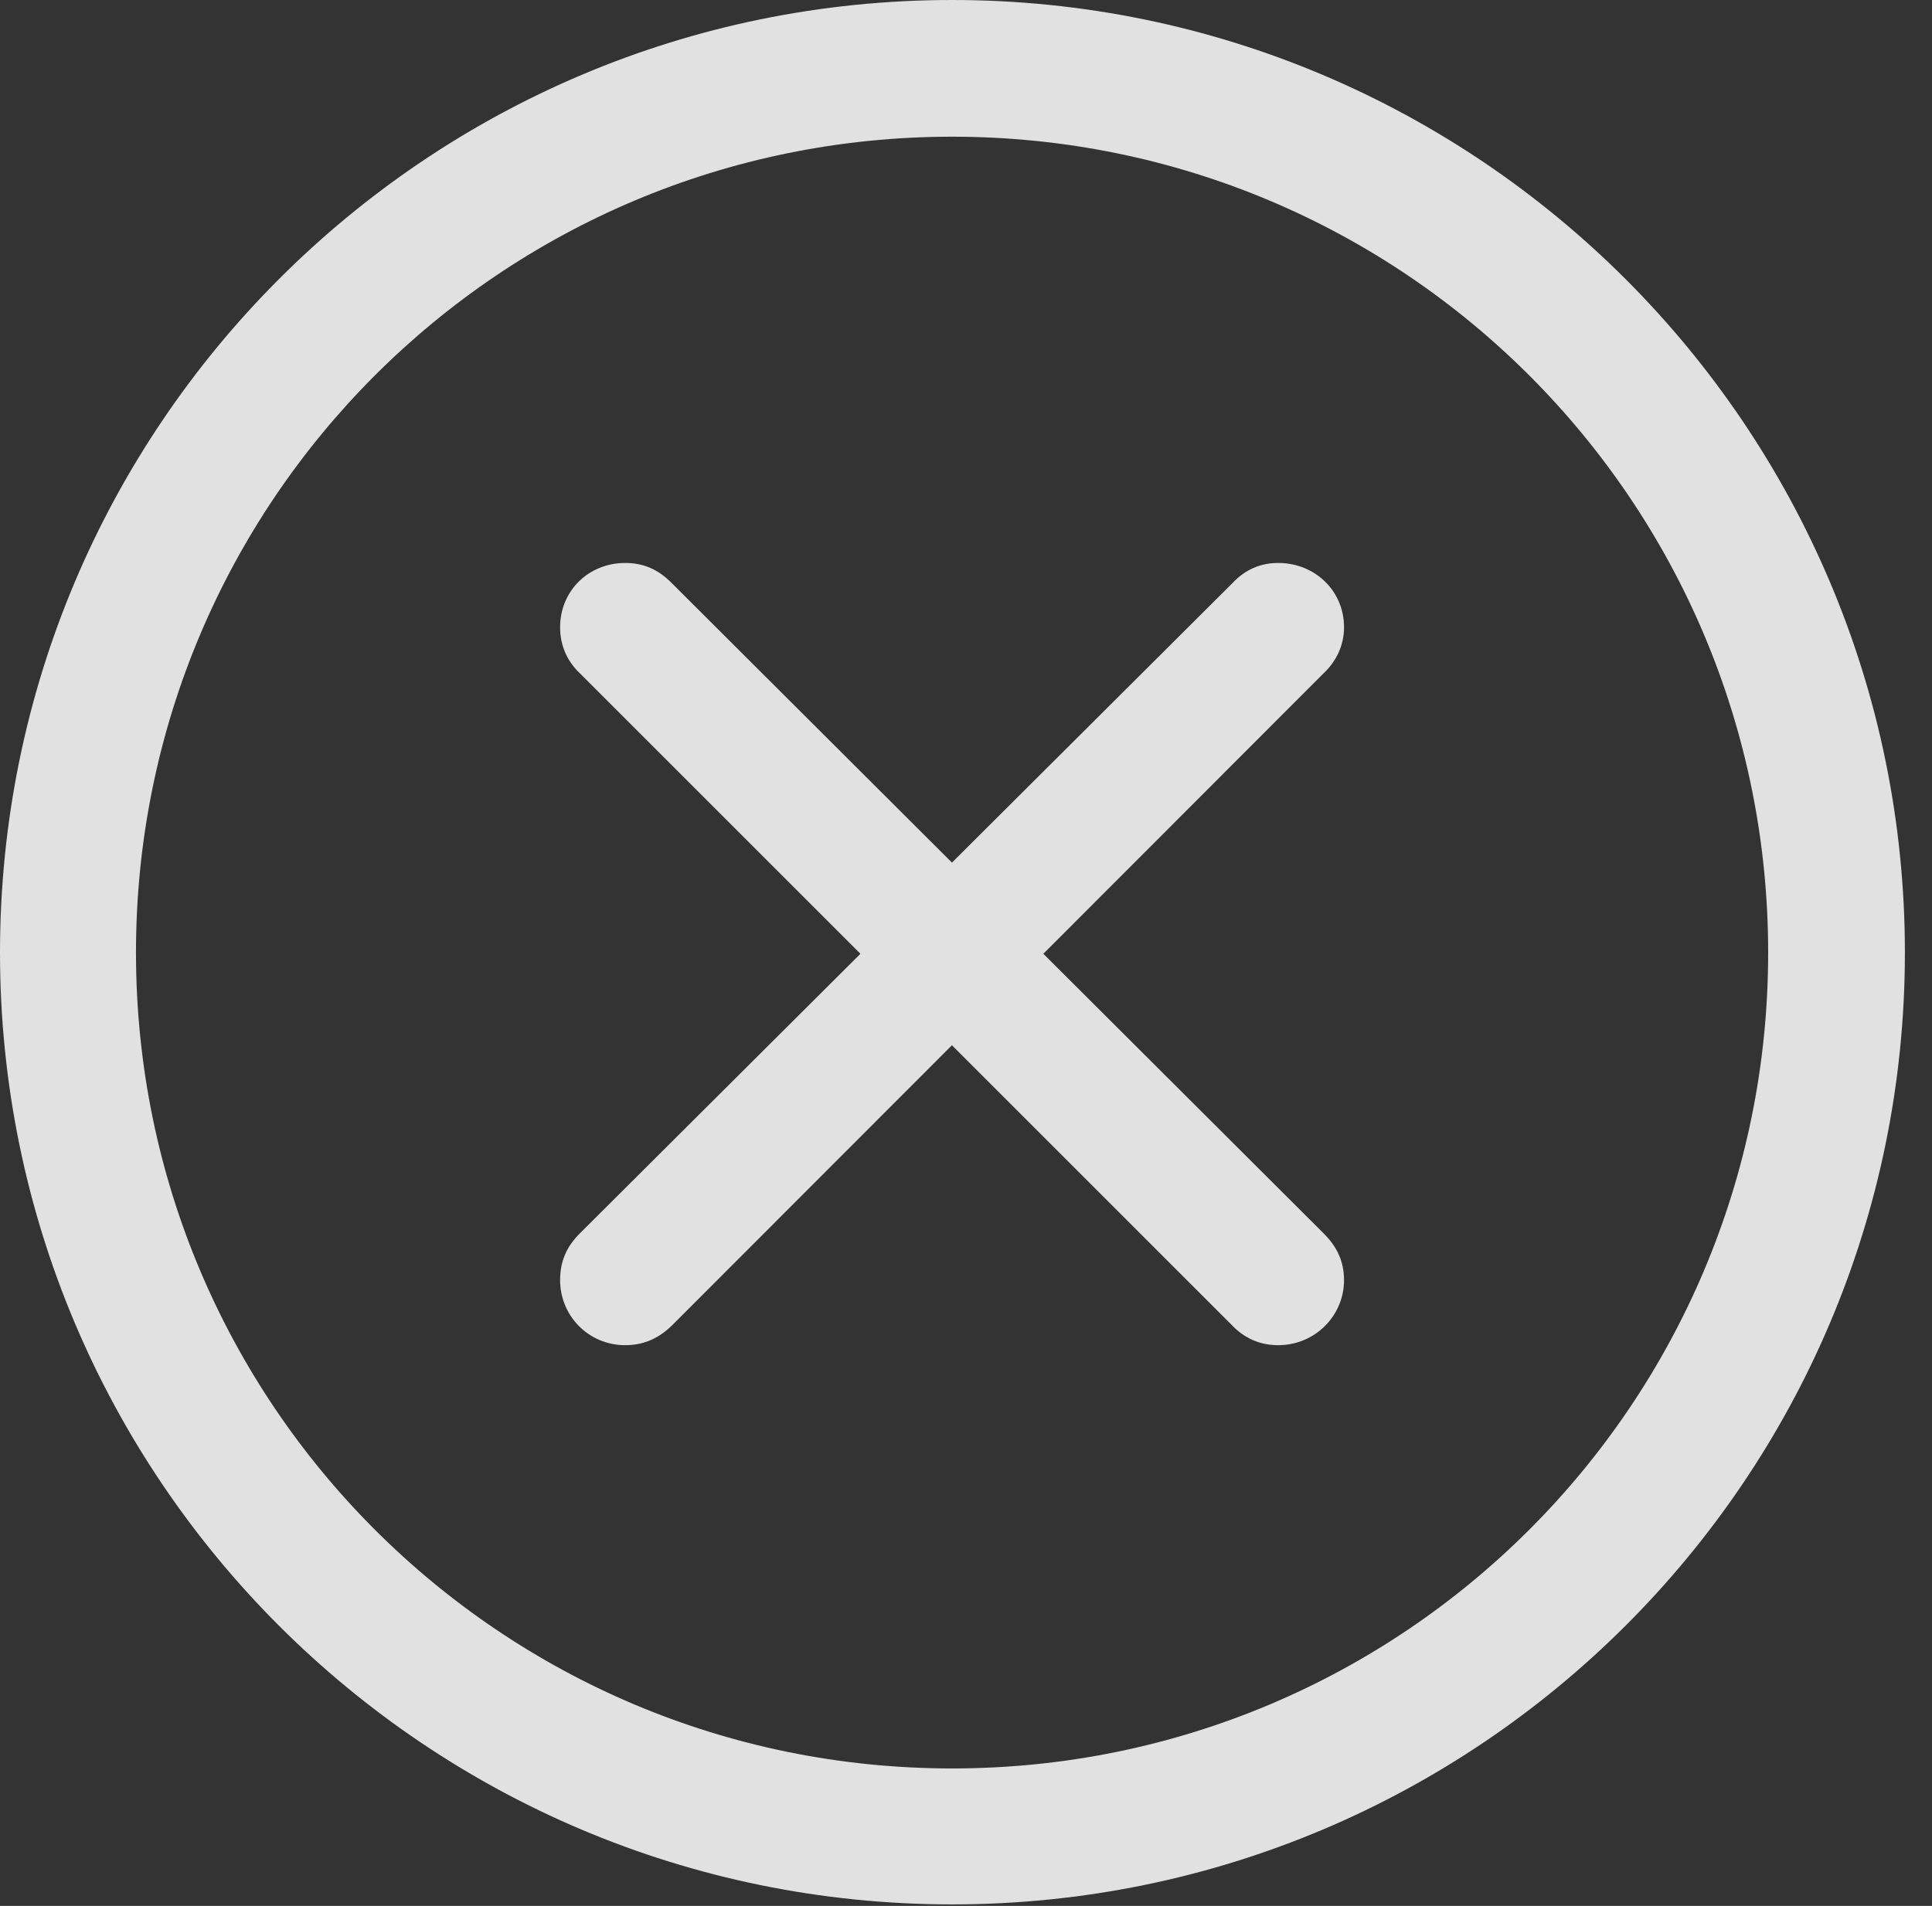 <?xml version="1.0" encoding="UTF-8"?>
<!--Generator: Apple Native CoreSVG 341-->
<!DOCTYPE svg
PUBLIC "-//W3C//DTD SVG 1.1//EN"
       "http://www.w3.org/Graphics/SVG/1.1/DTD/svg11.dtd">
<svg version="1.1" xmlns="http://www.w3.org/2000/svg" xmlns:xlink="http://www.w3.org/1999/xlink" viewBox="0 0 25.801 25.459">
 <rect x="0" y="0" width="25.801" height="25.459" fill="#333333" stroke="none"/>
 <g>
  <rect height="25.459" opacity="0" width="25.801" x="0" y="0"/>
  <path d="M12.715 25.439C19.736 25.439 25.439 19.746 25.439 12.725C25.439 5.703 19.736 0 12.715 0C5.693 0 0 5.703 0 12.725C0 19.746 5.693 25.439 12.715 25.439ZM12.715 23.623C6.689 23.623 1.816 18.75 1.816 12.725C1.816 6.699 6.689 1.826 12.715 1.826C18.74 1.826 23.613 6.699 23.613 12.725C23.613 18.75 18.74 23.623 12.715 23.623Z" fill="white" fill-opacity="0.85"/>
  <path d="M8.984 17.695L17.676 8.994C17.852 8.828 17.949 8.613 17.949 8.379C17.949 7.891 17.559 7.52 17.07 7.52C16.836 7.52 16.631 7.607 16.465 7.783L7.744 16.475C7.568 16.65 7.48 16.846 7.48 17.1C7.48 17.578 7.861 17.969 8.35 17.969C8.604 17.969 8.809 17.871 8.984 17.695ZM16.445 17.695C16.611 17.871 16.816 17.969 17.07 17.969C17.559 17.969 17.949 17.578 17.949 17.1C17.949 16.846 17.852 16.65 17.676 16.475L8.965 7.783C8.789 7.607 8.594 7.52 8.35 7.52C7.861 7.52 7.48 7.891 7.48 8.379C7.48 8.613 7.568 8.828 7.744 8.994Z" fill="white" fill-opacity="0.85"/>
 </g>
</svg>
